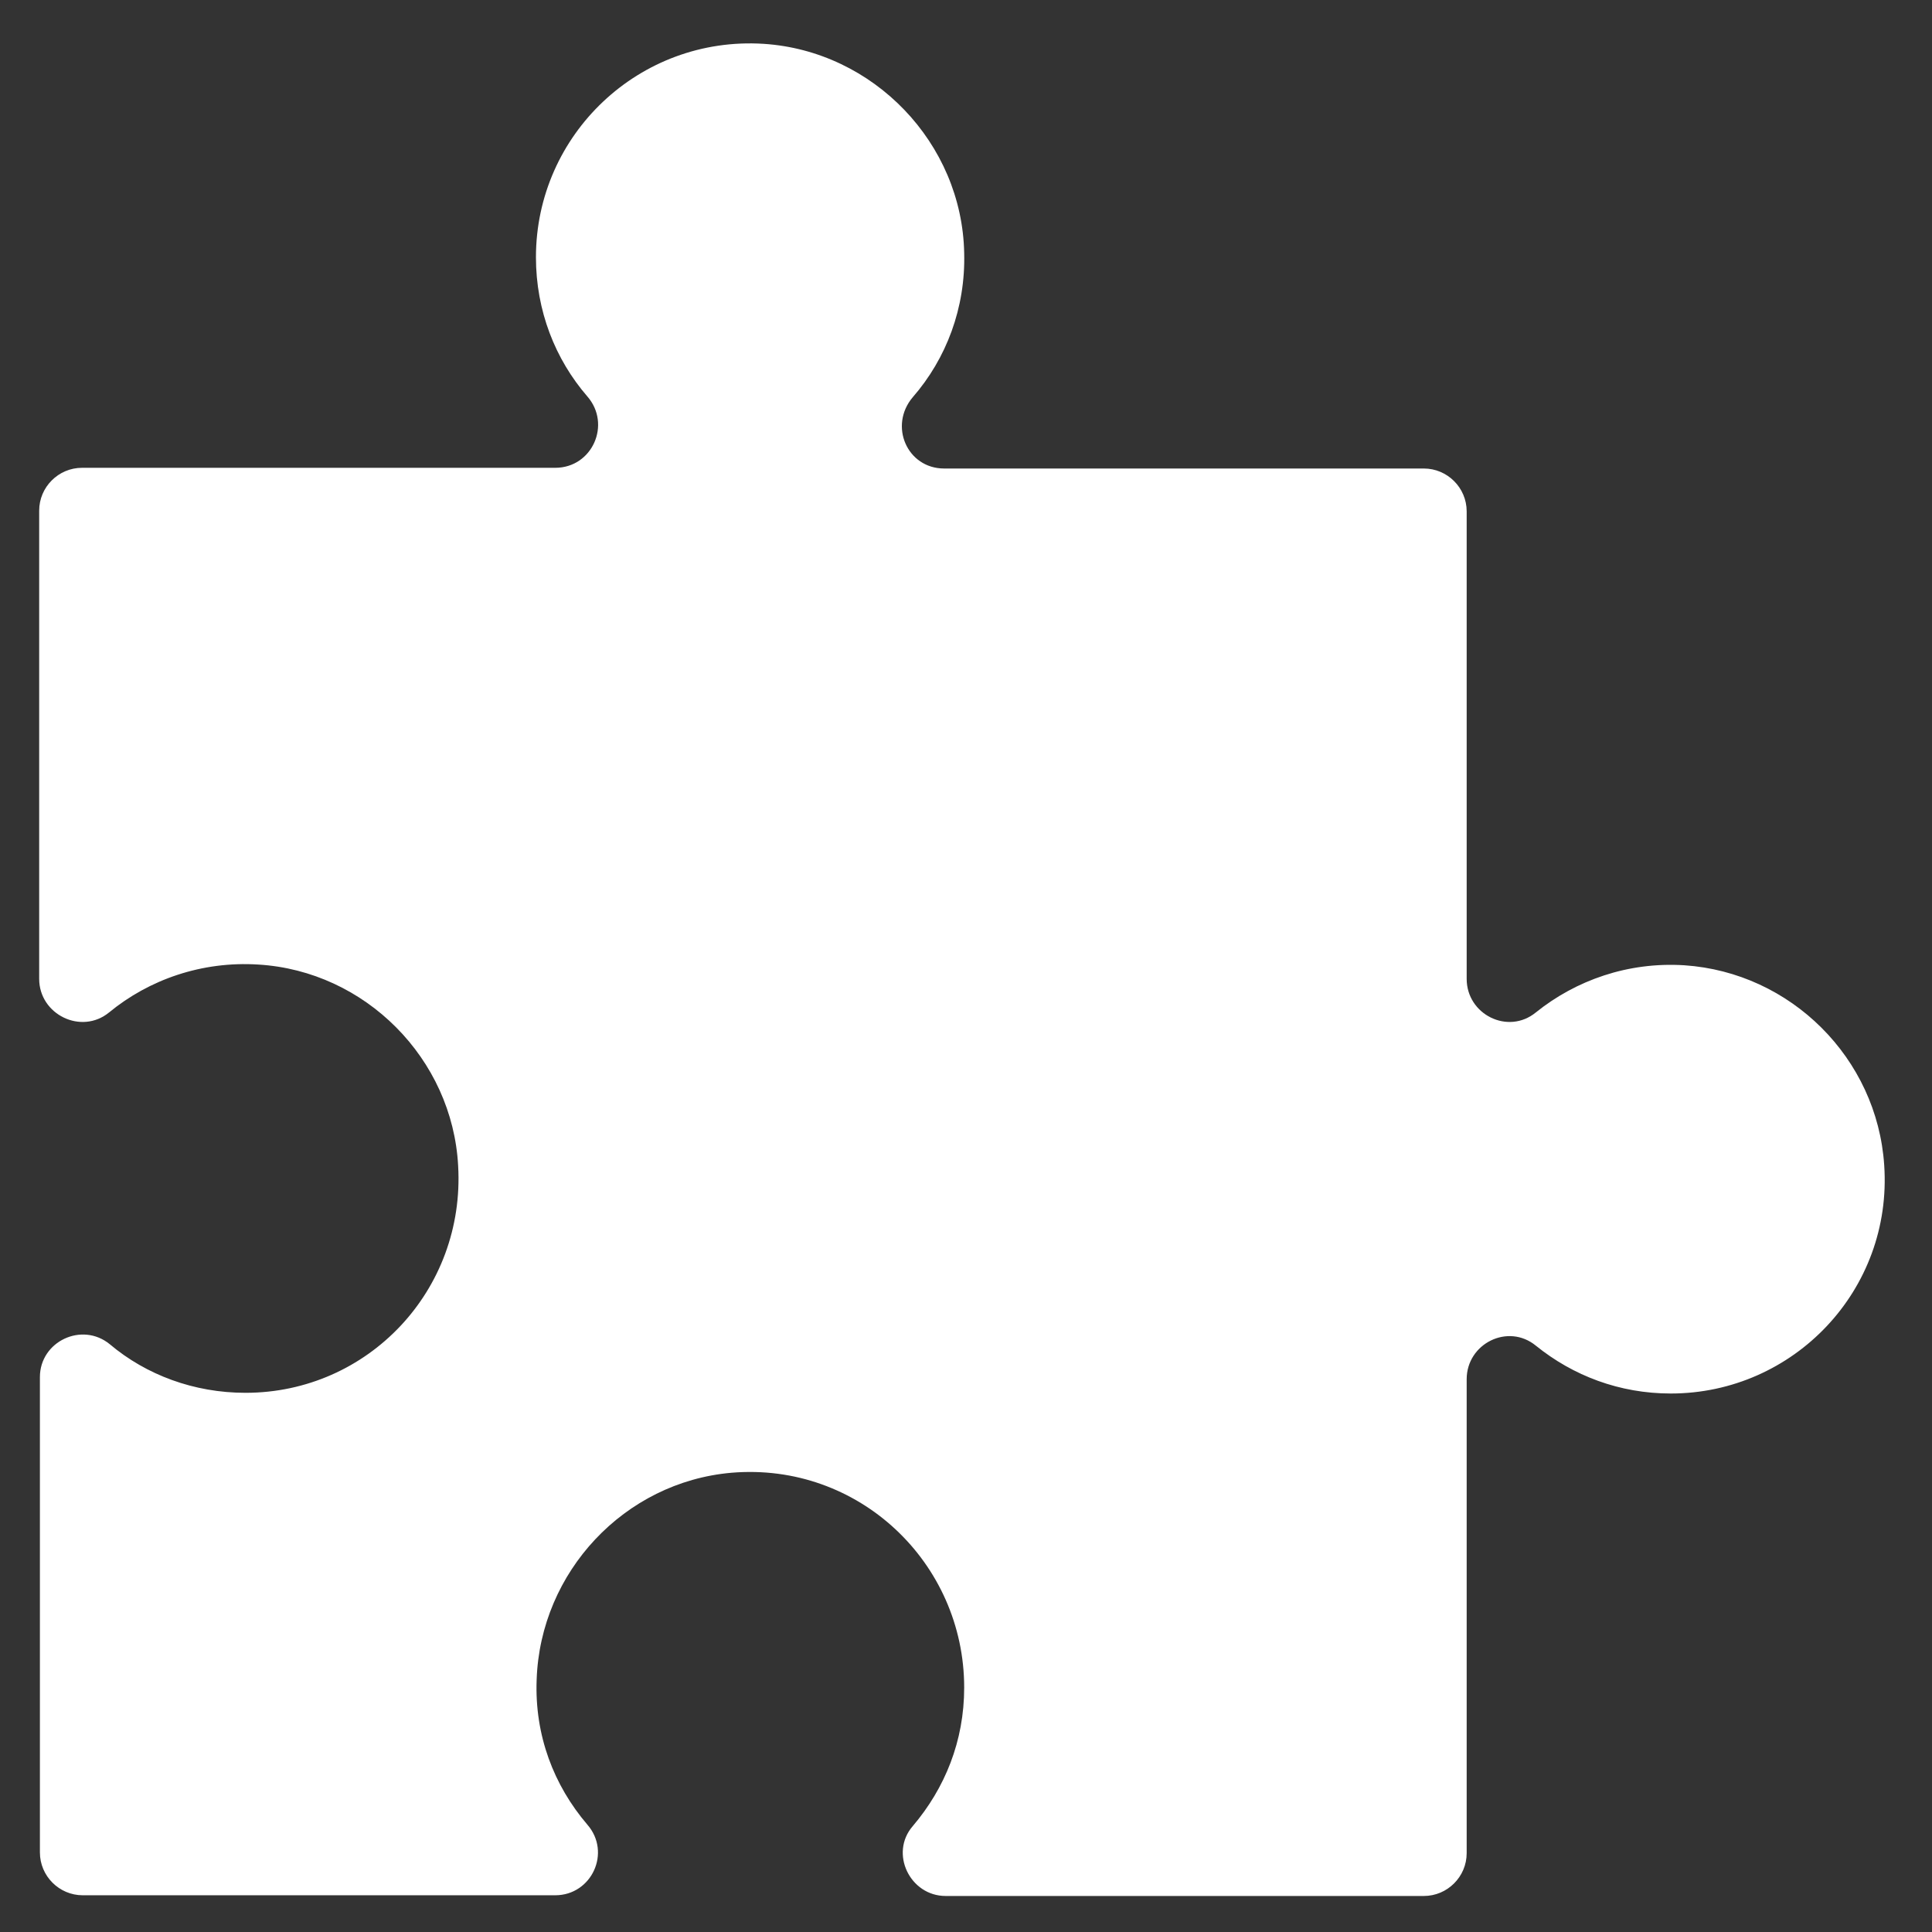 <svg xmlns="http://www.w3.org/2000/svg" xmlns:xlink="http://www.w3.org/1999/xlink" width="500" zoomAndPan="magnify" viewBox="0 0 375 375" height="500" preserveAspectRatio="xMidYMid meet" version="1.0"><rect x="0" y="0" width="375" height="375" fill="#333333" stroke="none"/><defs><clipPath id="65761afd19"><path d="M 7.605 8 L 366 8 L 366 368.43 L 7.605 368.43 Z M 7.605 8 " clip-rule="nonzero"/></clipPath></defs><g clip-path="url(#65761afd19)"><path fill="#ffffff" d="M 326.93 187.359 C 315.988 186.668 305.875 190.27 298.117 196.504 C 292.715 200.938 284.68 196.918 284.68 189.992 L 284.68 99.25 C 284.68 94.68 280.938 90.938 276.367 90.938 L 183.27 90.938 C 176.066 90.938 172.465 82.625 177.176 77.086 C 183.684 69.605 187.426 59.77 187.148 49.102 C 186.734 27.766 169.555 9.895 148.219 8.508 C 124.113 6.984 104.027 26.102 104.027 49.93 C 104.027 60.32 107.77 69.742 114 76.945 C 118.711 82.348 114.973 90.801 107.77 90.801 L 15.918 90.801 C 11.348 90.801 7.605 94.539 7.605 99.113 L 7.605 189.992 C 7.605 196.918 15.781 200.938 21.184 196.504 C 28.941 190.129 39.191 186.527 50.137 187.219 C 70.918 188.469 87.82 205.508 88.926 226.289 C 90.312 250.395 71.473 270.344 47.645 270.344 C 37.668 270.344 28.387 266.879 21.32 260.922 C 15.918 256.488 7.746 260.367 7.746 267.293 L 7.746 359.559 C 7.746 364.129 11.484 367.871 16.059 367.871 L 107.77 367.871 C 114.832 367.871 118.711 359.559 114 354.156 C 107.492 346.535 103.75 336.84 104.164 326.035 C 104.859 305.113 121.207 287.66 141.984 285.859 C 166.645 283.781 187.148 303.312 187.148 327.559 C 187.148 337.949 183.41 347.09 177.176 354.434 C 172.602 359.699 176.621 368.008 183.547 368.008 L 276.367 368.008 C 280.938 368.008 284.68 364.27 284.68 359.699 L 284.68 267.711 C 284.68 260.781 292.715 256.766 298.117 261.199 C 305.32 267.016 314.324 270.48 324.301 270.48 C 348.129 270.48 367.383 250.395 365.723 226.148 C 364.336 205.367 347.574 188.746 326.93 187.359 Z M 326.93 187.359 " fill-opacity="1" fill-rule="nonzero"/></g></svg>